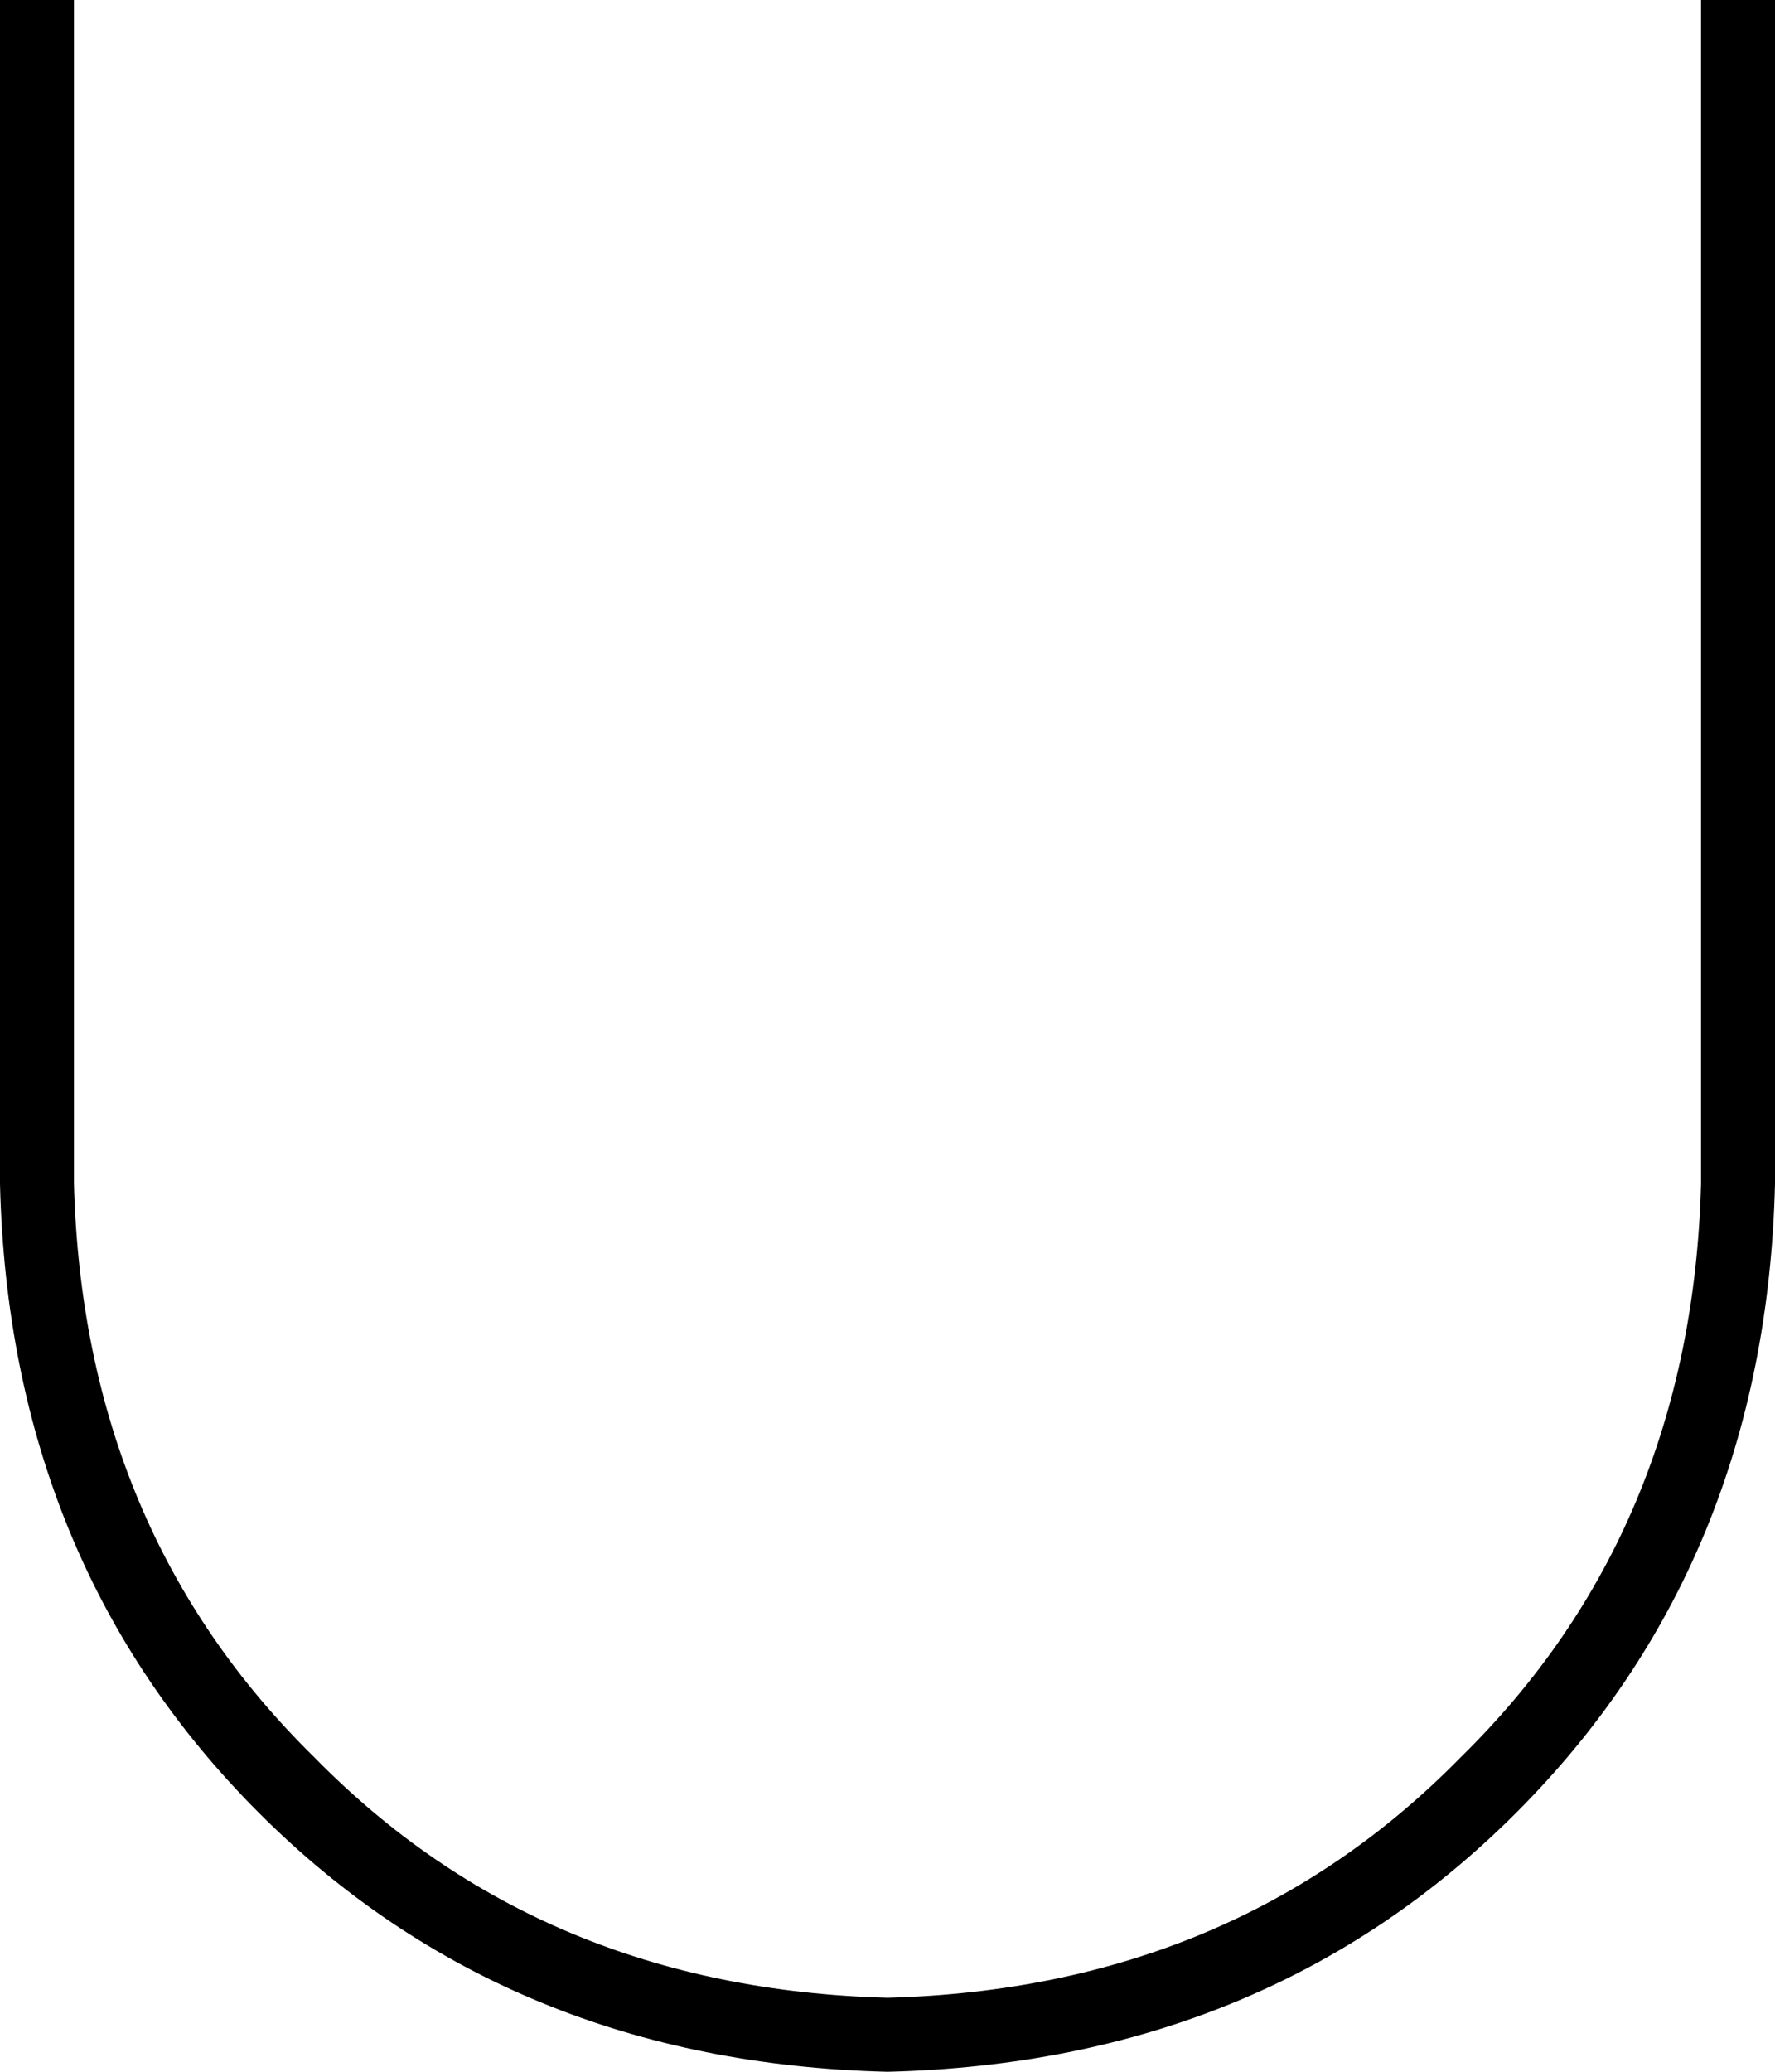 <svg xmlns="http://www.w3.org/2000/svg" viewBox="0 0 384 448">
  <path d="M 16 0 L 16 8 L 16 0 L 16 8 L 16 256 L 16 256 Q 18 331 68 380 Q 117 430 192 432 Q 267 430 316 380 Q 366 331 368 256 L 368 8 L 368 8 L 368 0 L 368 0 L 384 0 L 384 0 L 384 8 L 384 8 L 384 256 L 384 256 Q 382 338 328 392 Q 274 446 192 448 Q 110 446 56 392 Q 2 338 0 256 L 0 8 L 0 8 L 0 0 L 0 0 L 16 0 L 16 0 Z" />
</svg>